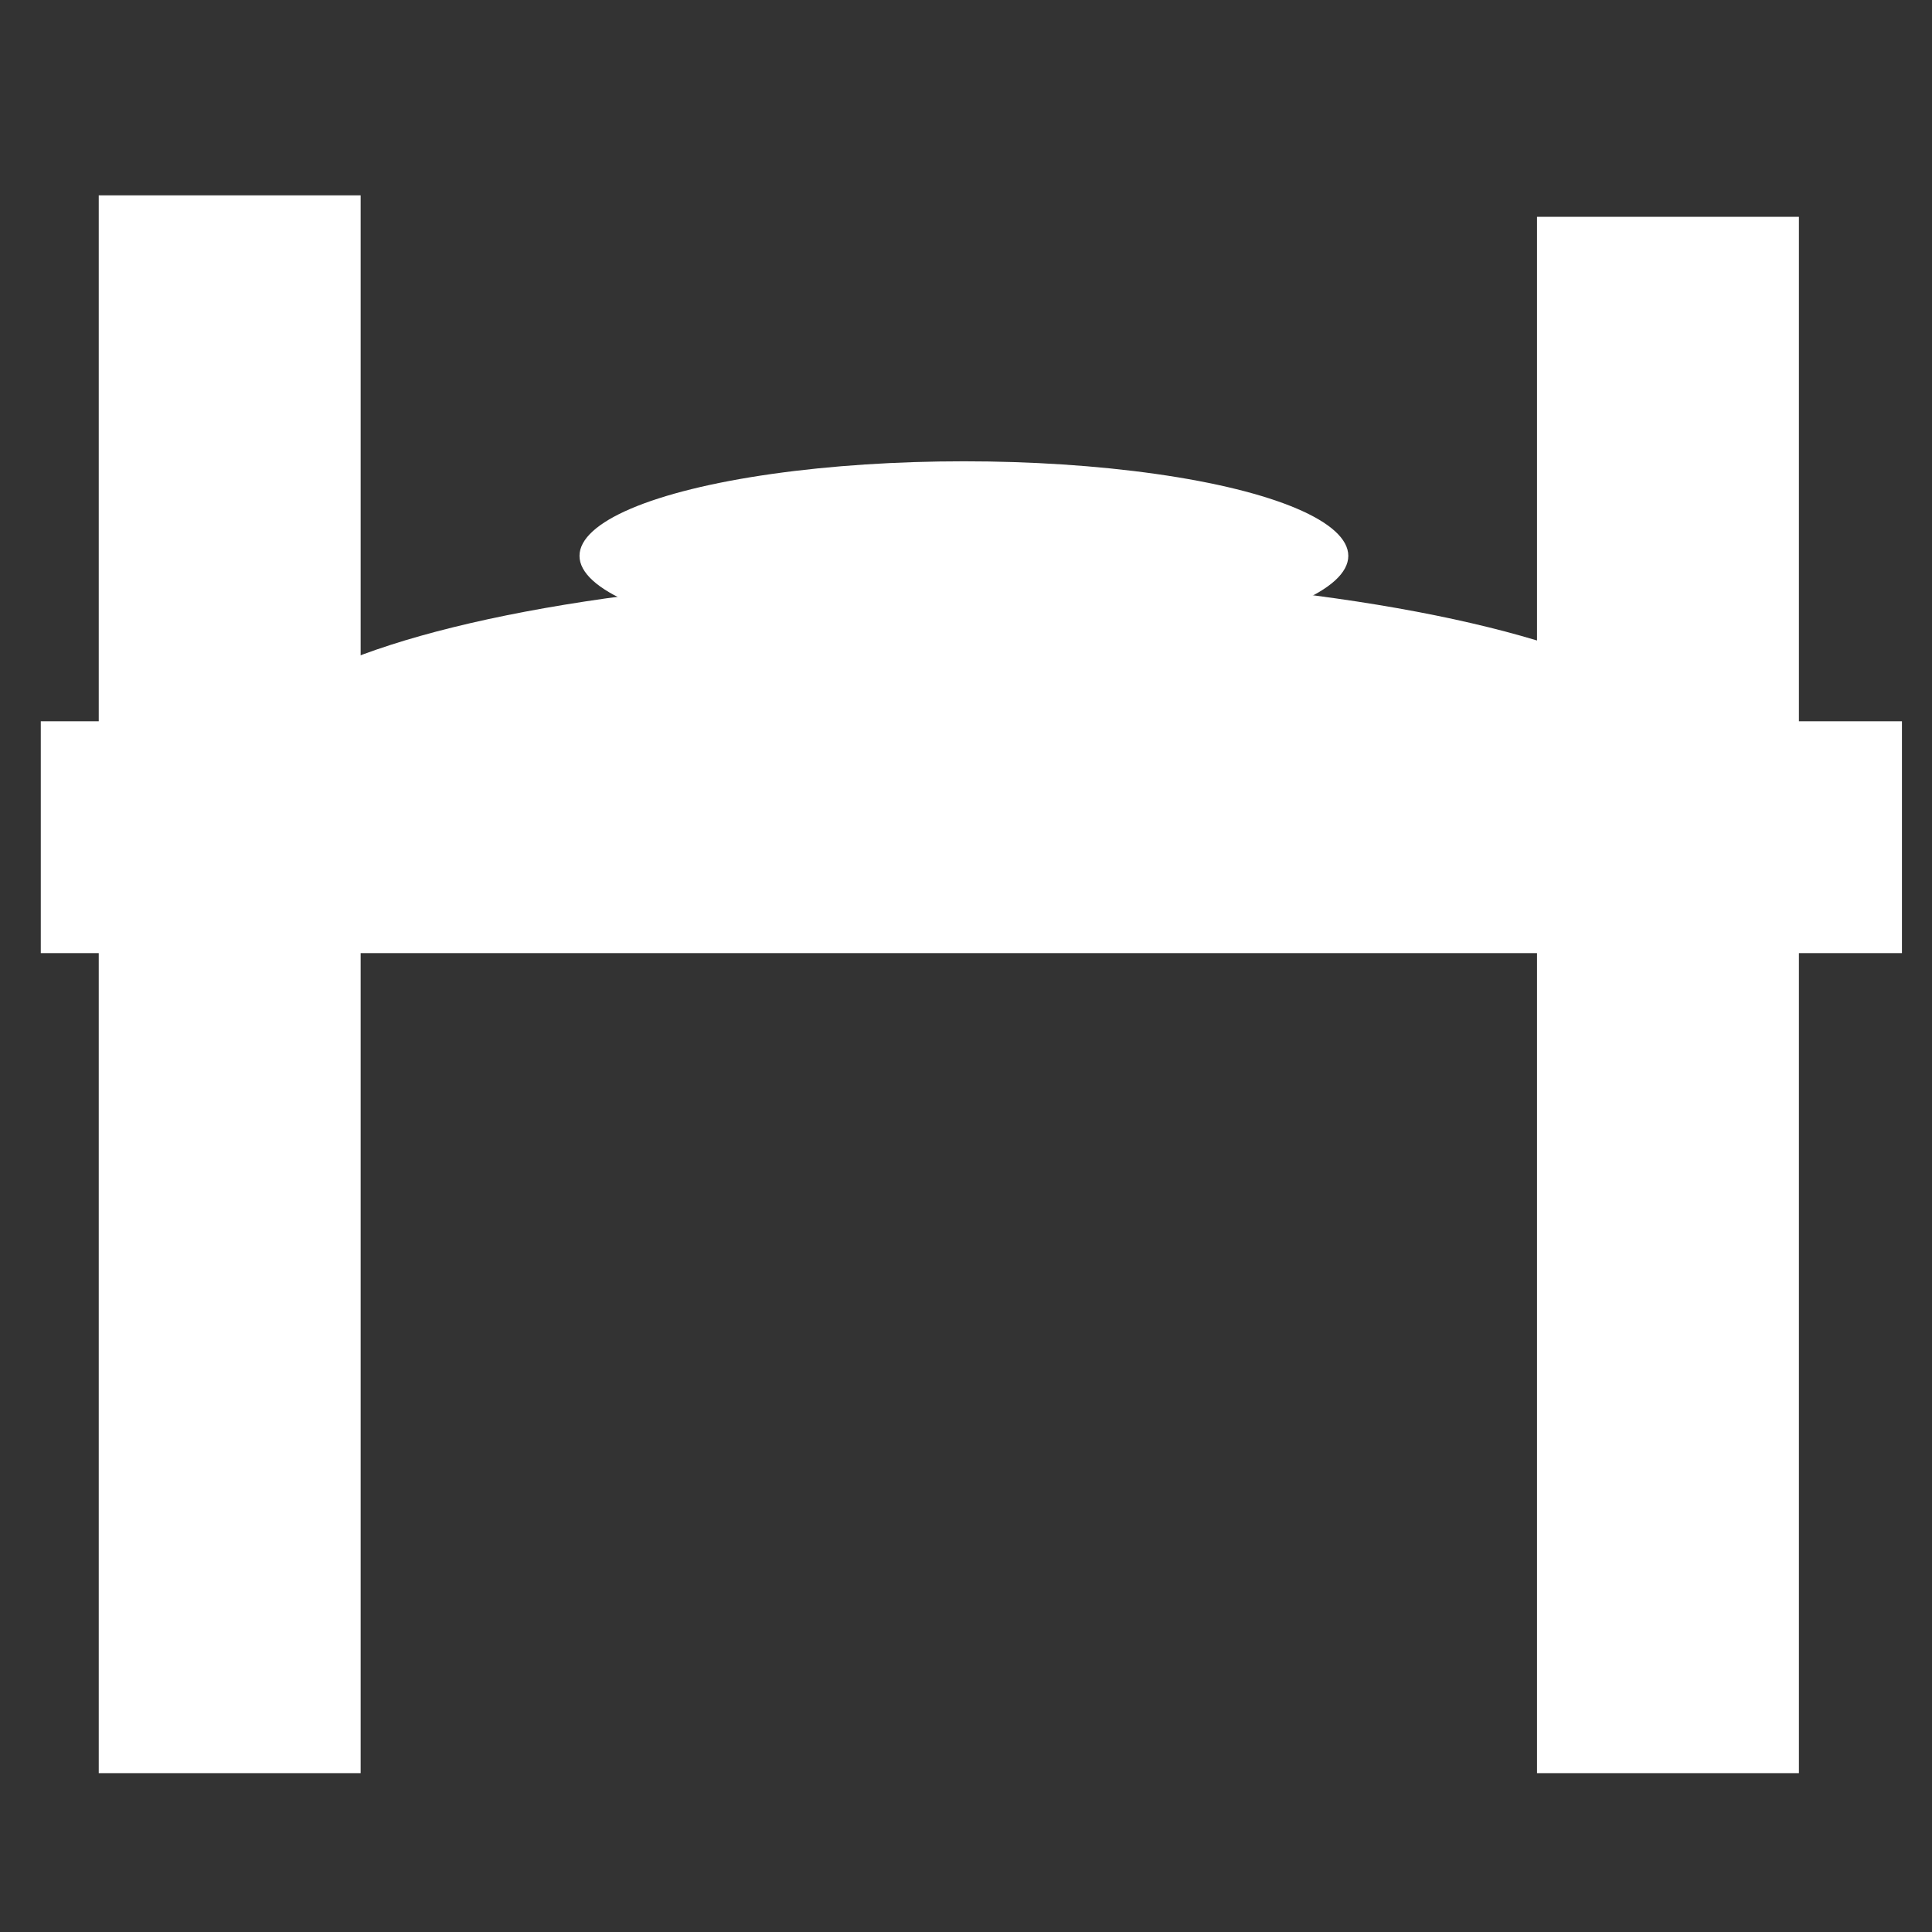 <?xml version="1.0" encoding="utf-8"?>
<!-- Generator: Adobe Illustrator 16.0.0, SVG Export Plug-In . SVG Version: 6.00 Build 0)  -->
<!DOCTYPE svg PUBLIC "-//W3C//DTD SVG 1.1//EN" "http://www.w3.org/Graphics/SVG/1.1/DTD/svg11.dtd">
<svg version="1.1" id="Layer_1" xmlns="http://www.w3.org/2000/svg" xmlns:xlink="http://www.w3.org/1999/xlink" x="0px" y="0px"
	 width="900px" height="900px" viewBox="0 0 900 900" enable-background="new 0 0 900 900" xml:space="preserve">
<rect x="0" y="0" width="900" height="900" fill="#333333" stroke="none"/>
<rect x="46" y="91" fill="#FFFFFF" width="122" height="735"/>
<rect x="716" y="101" fill="#FFFFFF" width="122" height="725"/>
<rect x="19" y="336" fill="#FFFFFF" width="867" height="108"/>
<ellipse fill="#FFFFFF" cx="452.263" cy="351.279" rx="340.31" ry="83.721"/>
<ellipse fill="#FFFFFF" cx="449.023" cy="258.946" rx="179.07" ry="44.054"/>
</svg>
